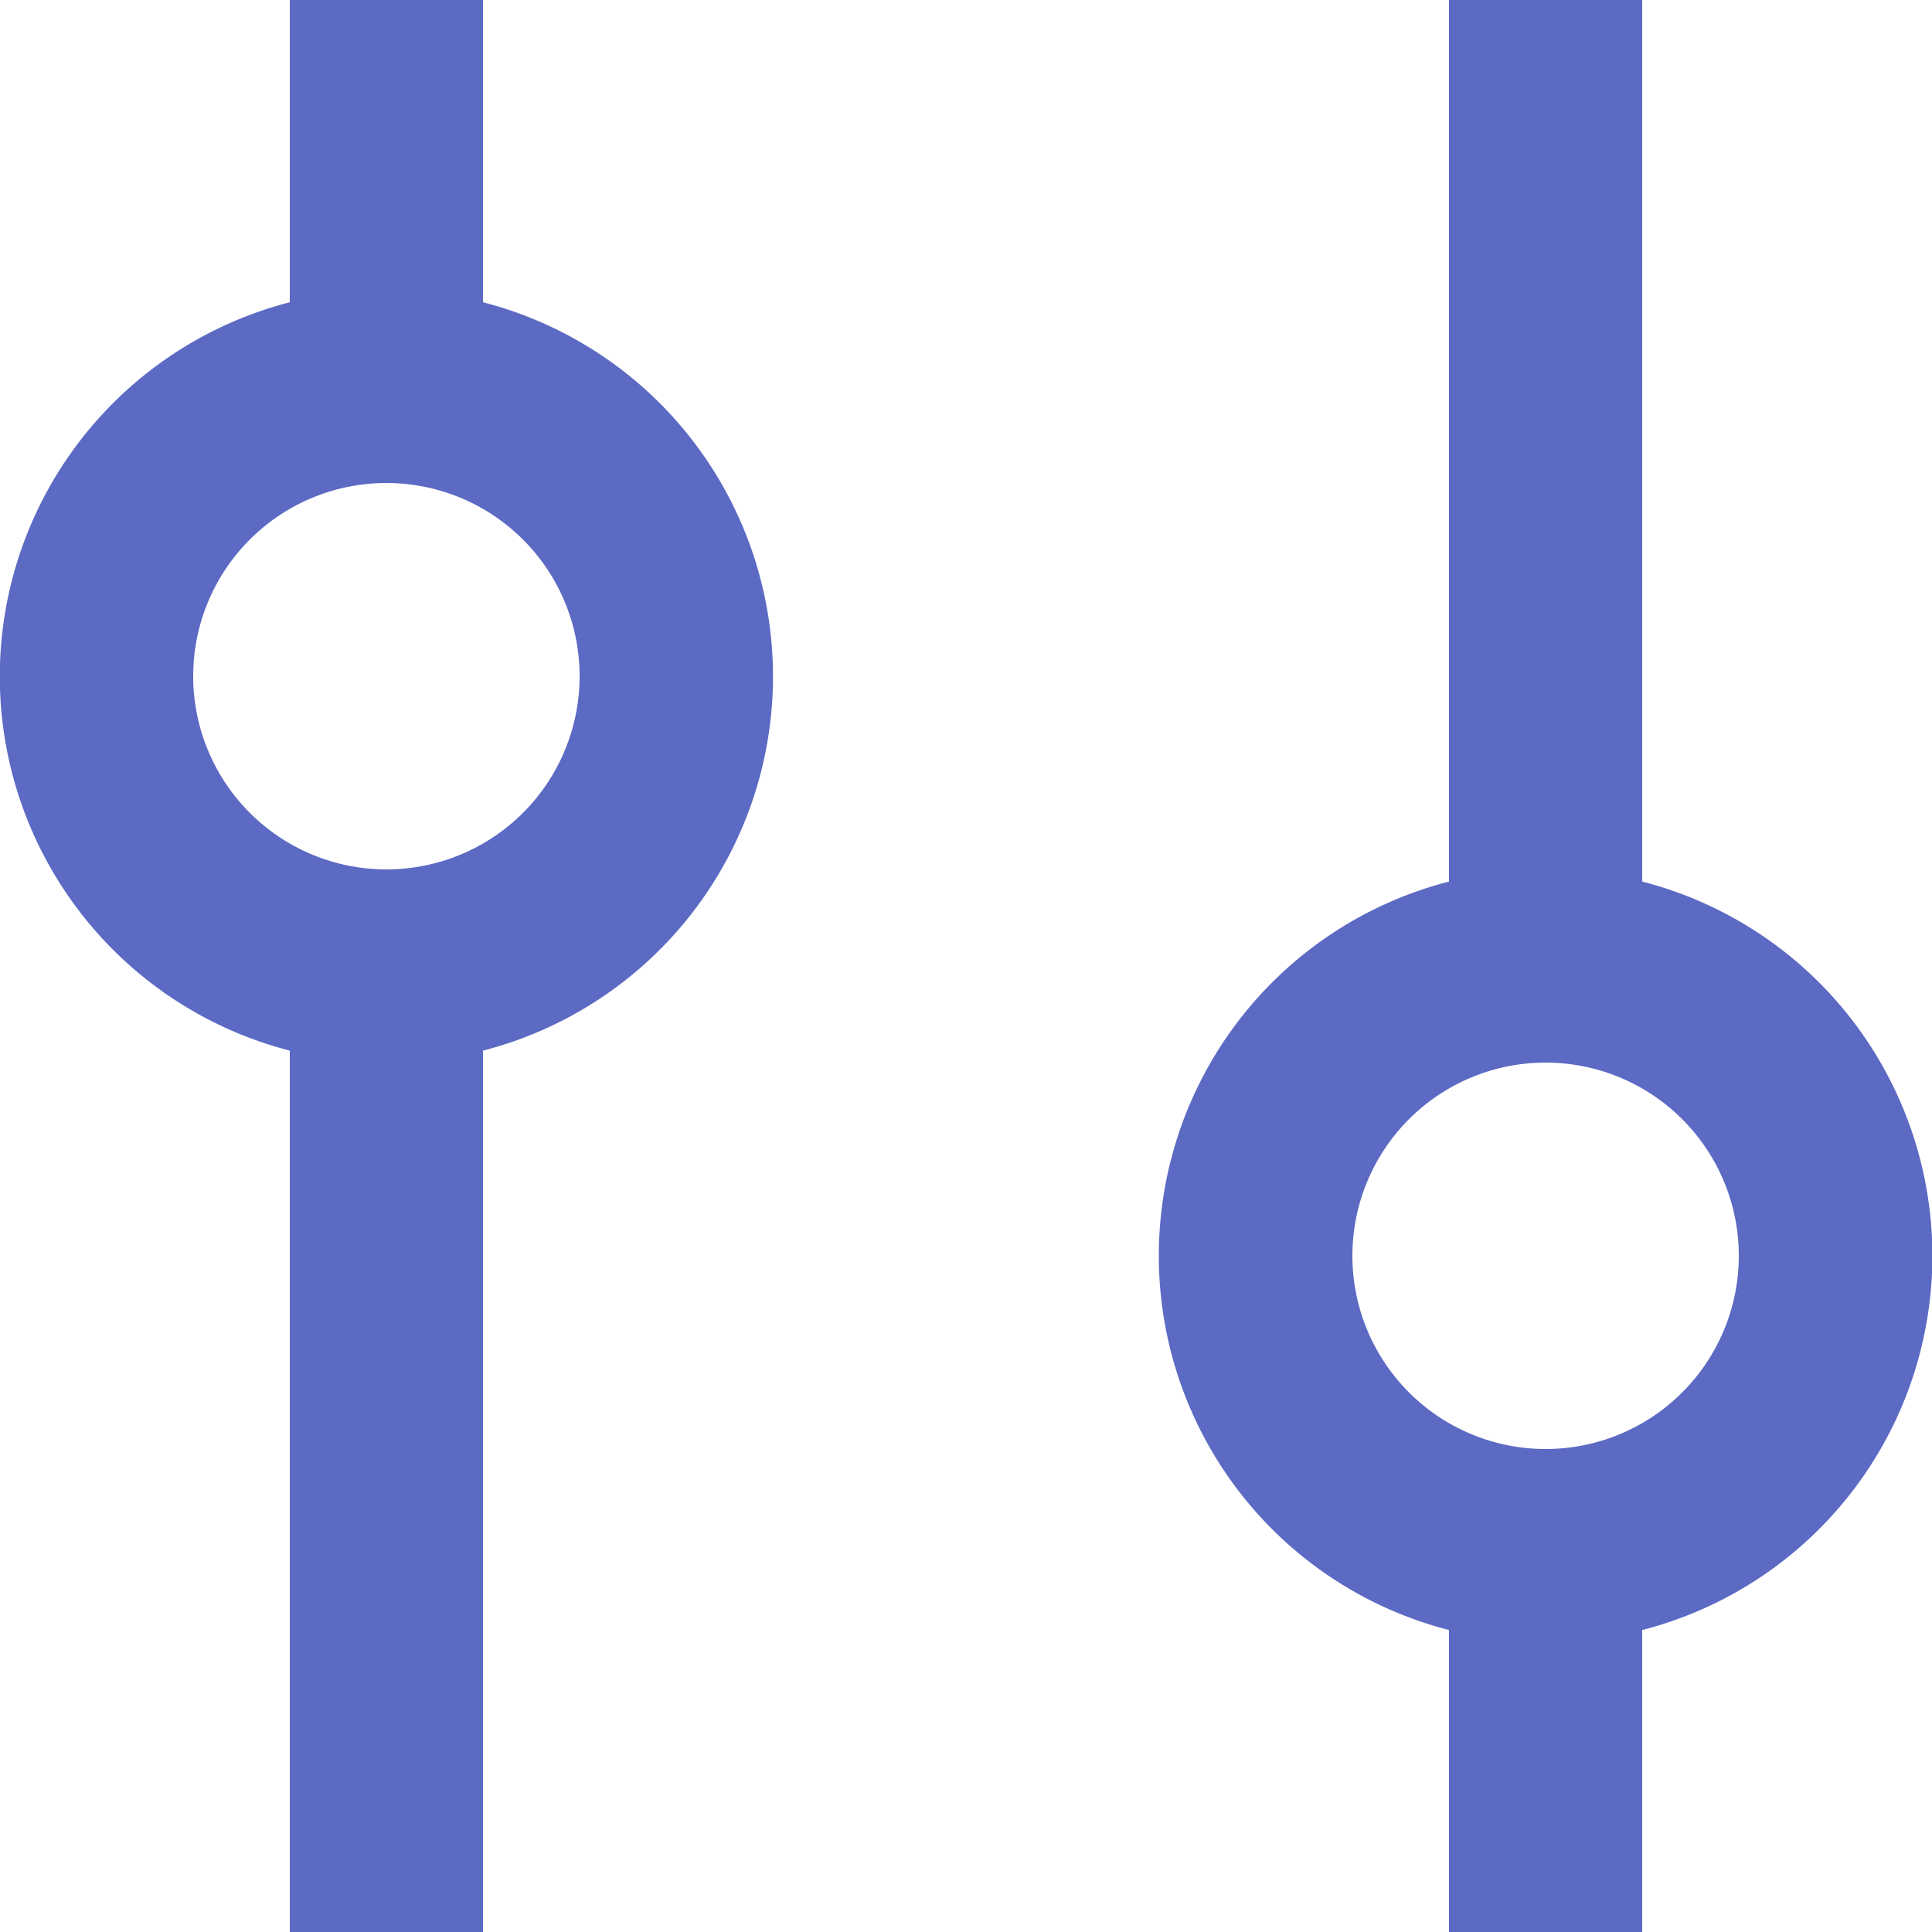 <svg xmlns="http://www.w3.org/2000/svg" width="20" height="20.003" viewBox="0 0 20 20.003">
  <path id="Filter" d="M5,20H3V10.876A4,4,0,0,1,3,3.129V0H5V3.129a4,4,0,0,1,0,7.747V20ZM4,5A2,2,0,1,0,6,7,2,2,0,0,0,4,5ZM17,20H15V16.874a4,4,0,0,1,0-7.748V0h2V9.126a4,4,0,0,1,0,7.748V20Zm-1-9a2,2,0,1,0,2,2A2,2,0,0,0,16,11Z" fill="#5c6ac4"/>
</svg>
